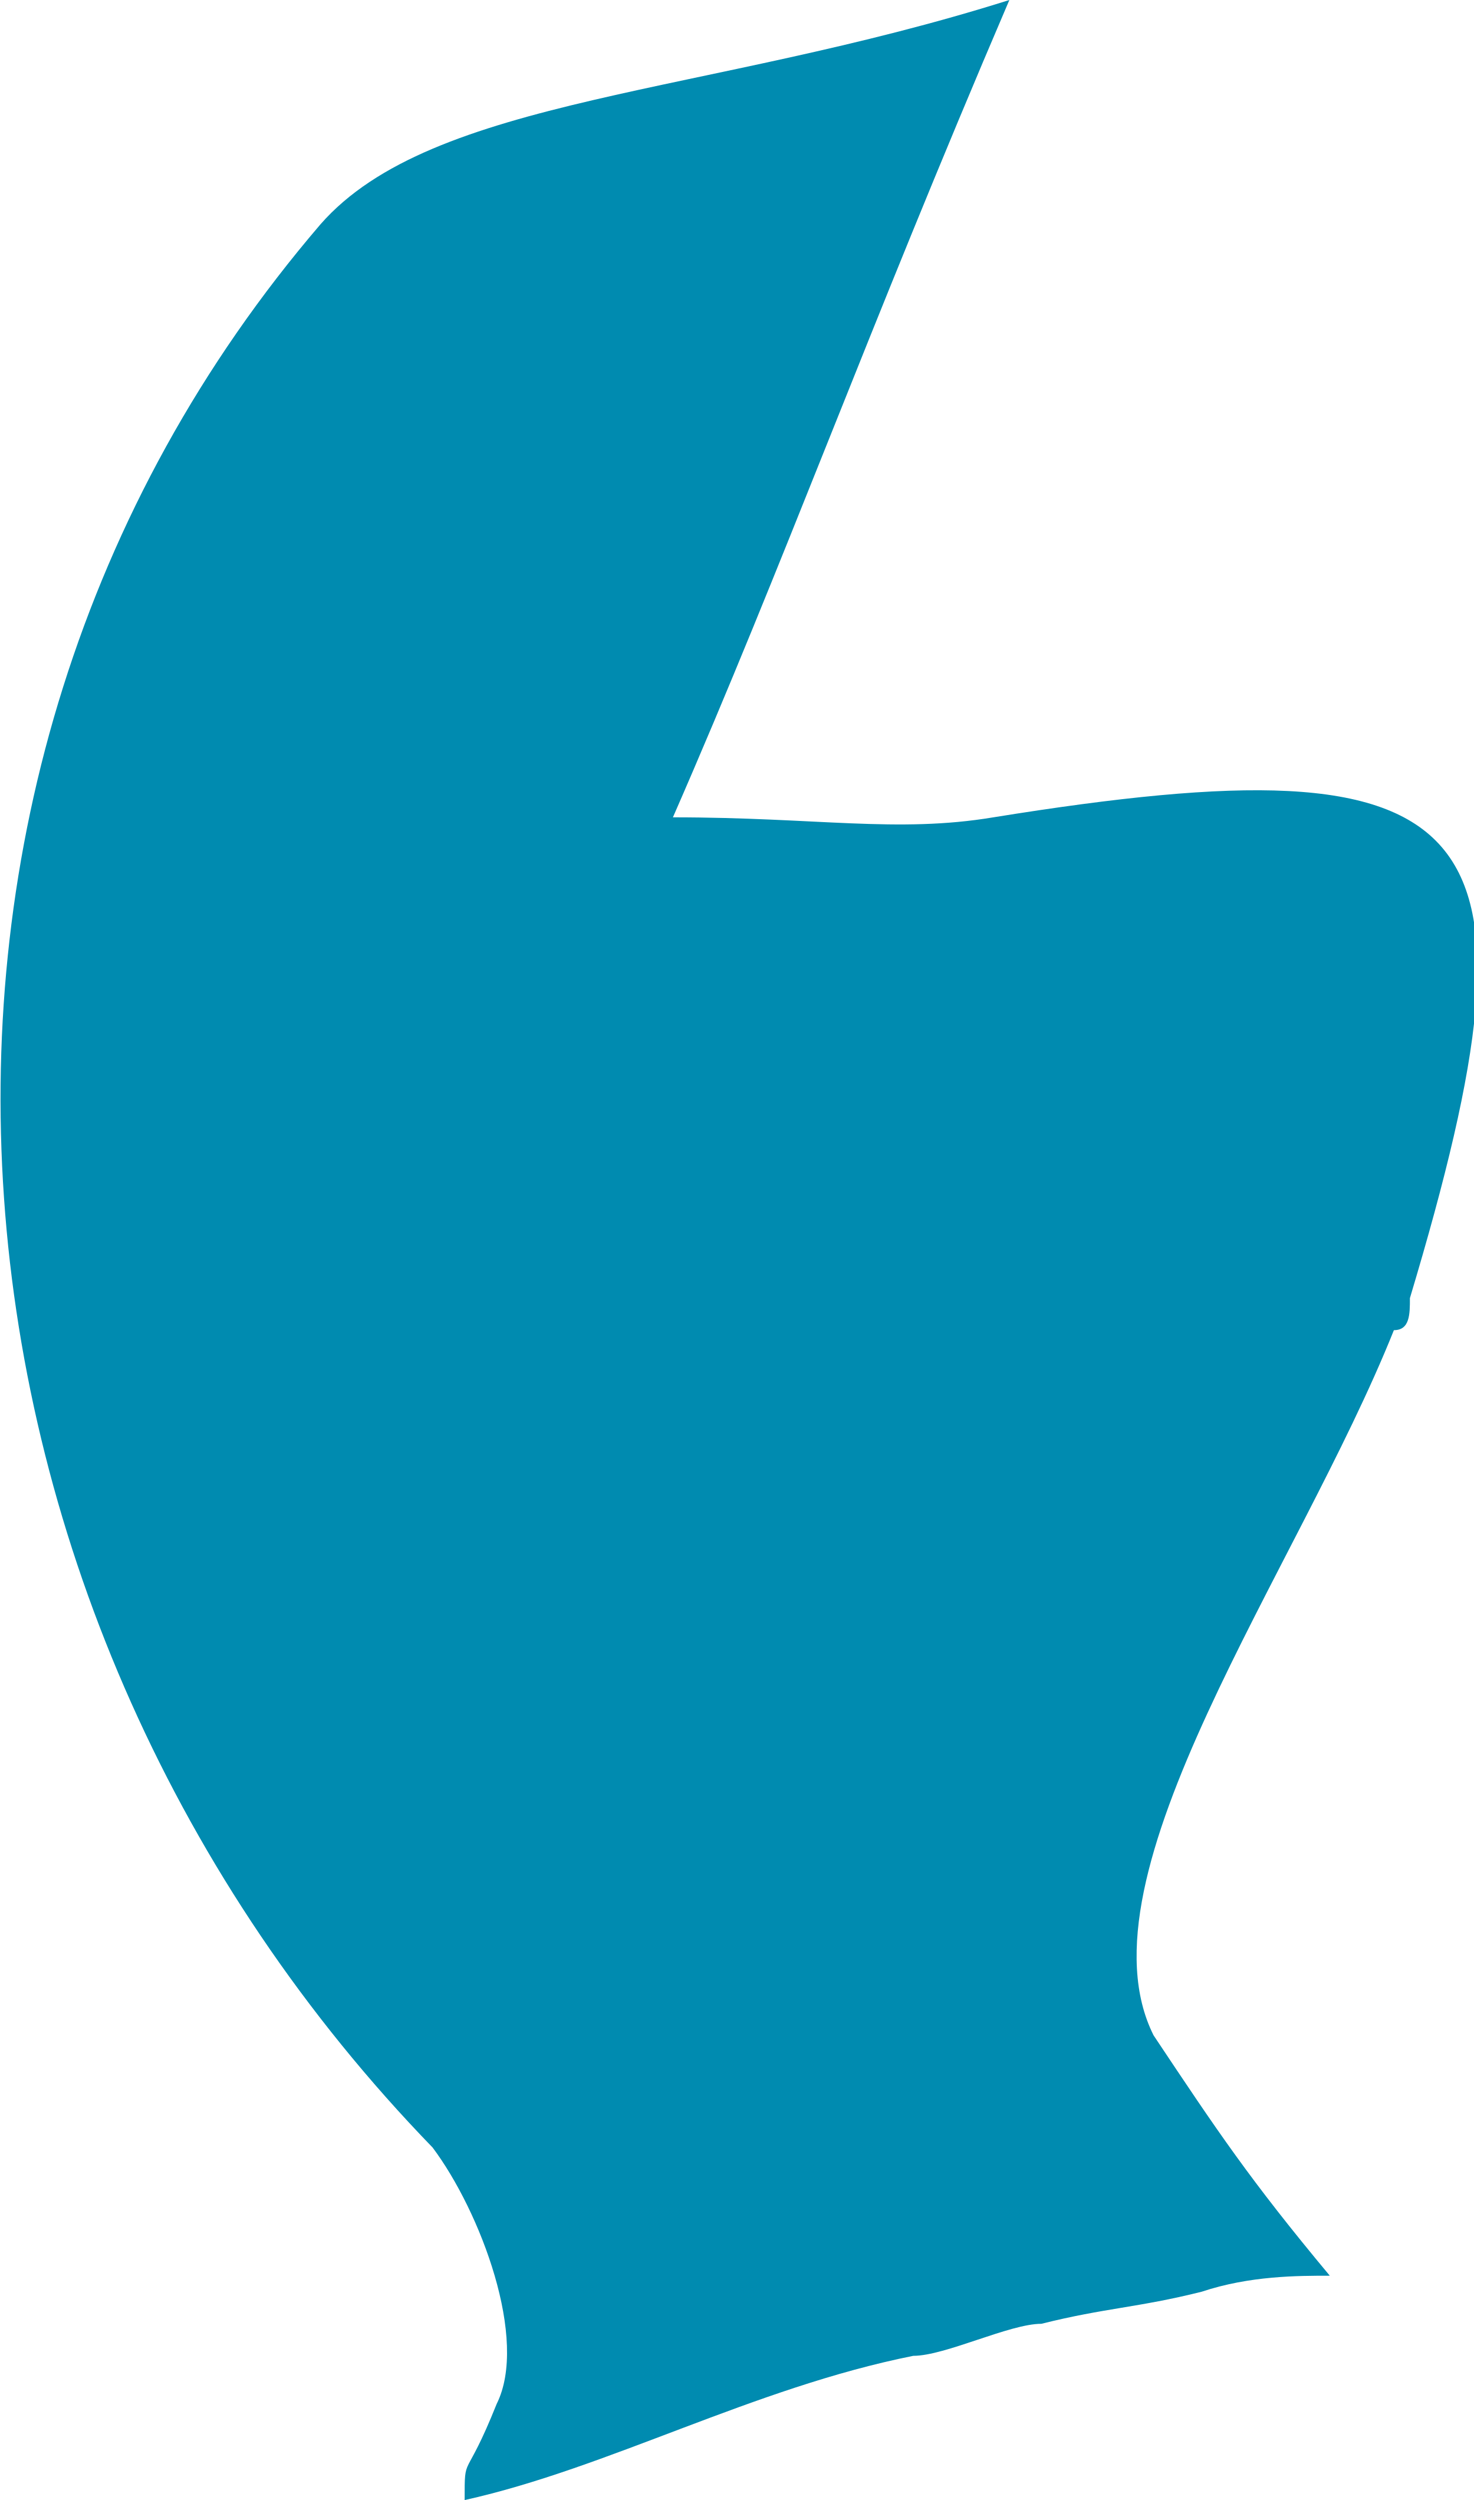<?xml version="1.0" encoding="utf-8"?>
<!-- Generator: Adobe Illustrator 19.2.1, SVG Export Plug-In . SVG Version: 6.00 Build 0)  -->
<svg version="1.1" id="Layer_1" xmlns="http://www.w3.org/2000/svg" xmlns:xlink="http://www.w3.org/1999/xlink" x="0px" y="0px"
	 viewBox="0 0 9.2 15.6" style="enable-background:new 0 0 9.2 15.6;" xml:space="preserve">
<style type="text/css">
	.st0{fill:#008BB0;}
</style>
<g id="SCOTLAND">
	<path id="Scotland" class="st0" d="M6.5,14.5c0.4-0.1,0.6-0.1,1-0.2c0.3-0.1,0.6-0.1,0.8-0.1c-0.5-0.6-0.7-0.9-1.1-1.5
		c-0.5-1,0.9-2.9,1.5-4.4c0.1,0,0.1-0.1,0.1-0.2c0.9-3,0.5-3.5-2.6-3c-0.6,0.1-1.1,0-2,0c0.7-1.6,1.2-3,2.1-5.1
		C4.4,0.6,2.7,0.6,2,1.4c-3,3.5-2.5,8.7,0.7,12C3,13.8,3.3,14.6,3.1,15c-0.2,0.5-0.2,0.3-0.2,0.6c0.9-0.2,1.8-0.7,2.8-0.9
		C5.9,14.7,6.3,14.5,6.5,14.5z"/>
</g>
<g id="Layer_1_1_">
</g>
</svg>
